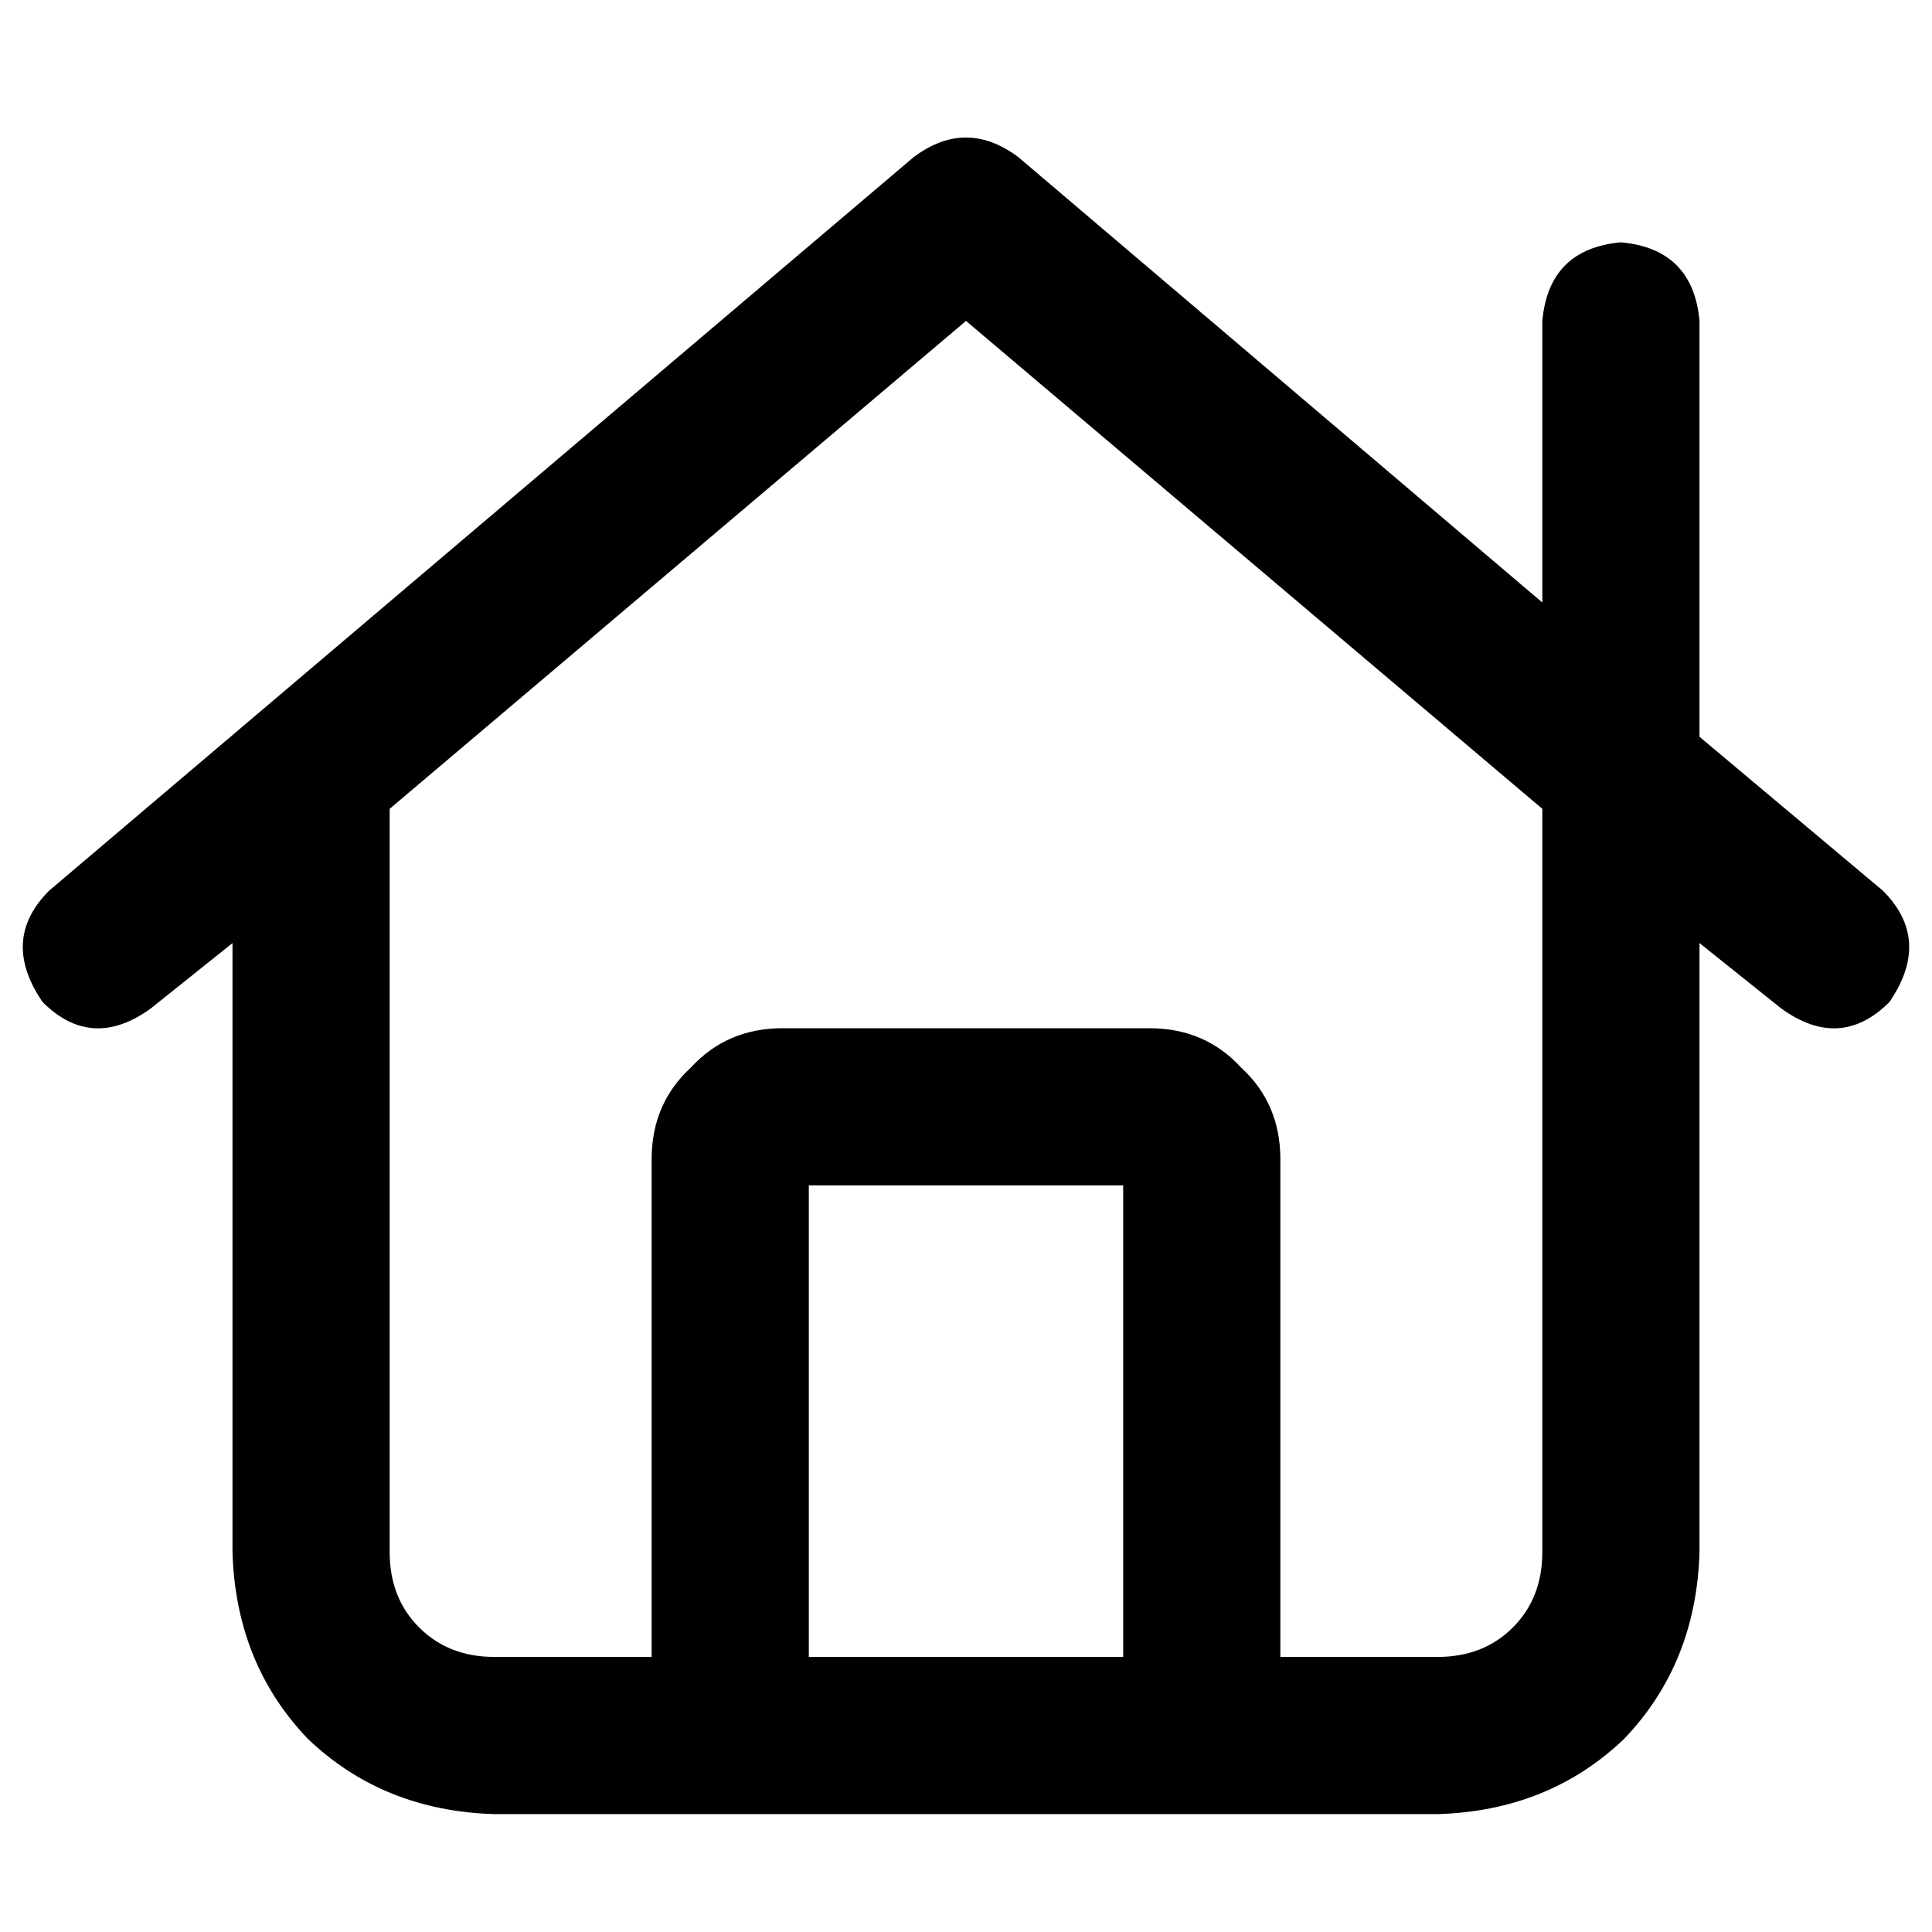 <svg xmlns="http://www.w3.org/2000/svg" viewBox="0 0 512 512">
  <path d="M 269.885 41.654 Q 256 31.241 242.115 41.654 L 13.017 236.041 L 13.017 236.041 Q 0 249.058 11.281 265.546 Q 24.298 278.563 39.919 267.281 L 61.614 249.925 L 61.614 249.925 L 61.614 411.336 L 61.614 411.336 Q 62.481 440.841 81.573 460.8 Q 101.532 479.892 131.037 480.759 L 380.963 480.759 L 380.963 480.759 Q 410.468 479.892 430.427 460.8 Q 449.519 440.841 450.386 411.336 L 450.386 249.925 L 450.386 249.925 L 472.081 267.281 L 472.081 267.281 Q 487.702 278.563 500.719 265.546 Q 512 249.058 498.983 236.041 L 450.386 195.254 L 450.386 195.254 L 450.386 85.044 L 450.386 85.044 Q 448.651 65.953 429.559 64.217 Q 410.468 65.953 408.732 85.044 L 408.732 159.675 L 408.732 159.675 L 269.885 41.654 L 269.885 41.654 Z M 408.732 214.346 L 408.732 411.336 L 408.732 214.346 L 408.732 411.336 Q 408.732 423.485 400.922 431.295 Q 393.112 439.105 380.963 439.105 L 339.308 439.105 L 339.308 439.105 L 339.308 307.2 L 339.308 307.2 Q 339.308 292.447 328.895 282.902 Q 319.349 272.488 304.597 272.488 L 207.403 272.488 L 207.403 272.488 Q 192.651 272.488 183.105 282.902 Q 172.692 292.447 172.692 307.2 L 172.692 439.105 L 172.692 439.105 L 131.037 439.105 L 131.037 439.105 Q 118.888 439.105 111.078 431.295 Q 103.268 423.485 103.268 411.336 L 103.268 214.346 L 103.268 214.346 L 256 85.044 L 256 85.044 L 408.732 214.346 L 408.732 214.346 Z M 297.654 439.105 L 214.346 439.105 L 297.654 439.105 L 214.346 439.105 L 214.346 314.142 L 214.346 314.142 L 297.654 314.142 L 297.654 314.142 L 297.654 439.105 L 297.654 439.105 Z" />
</svg>